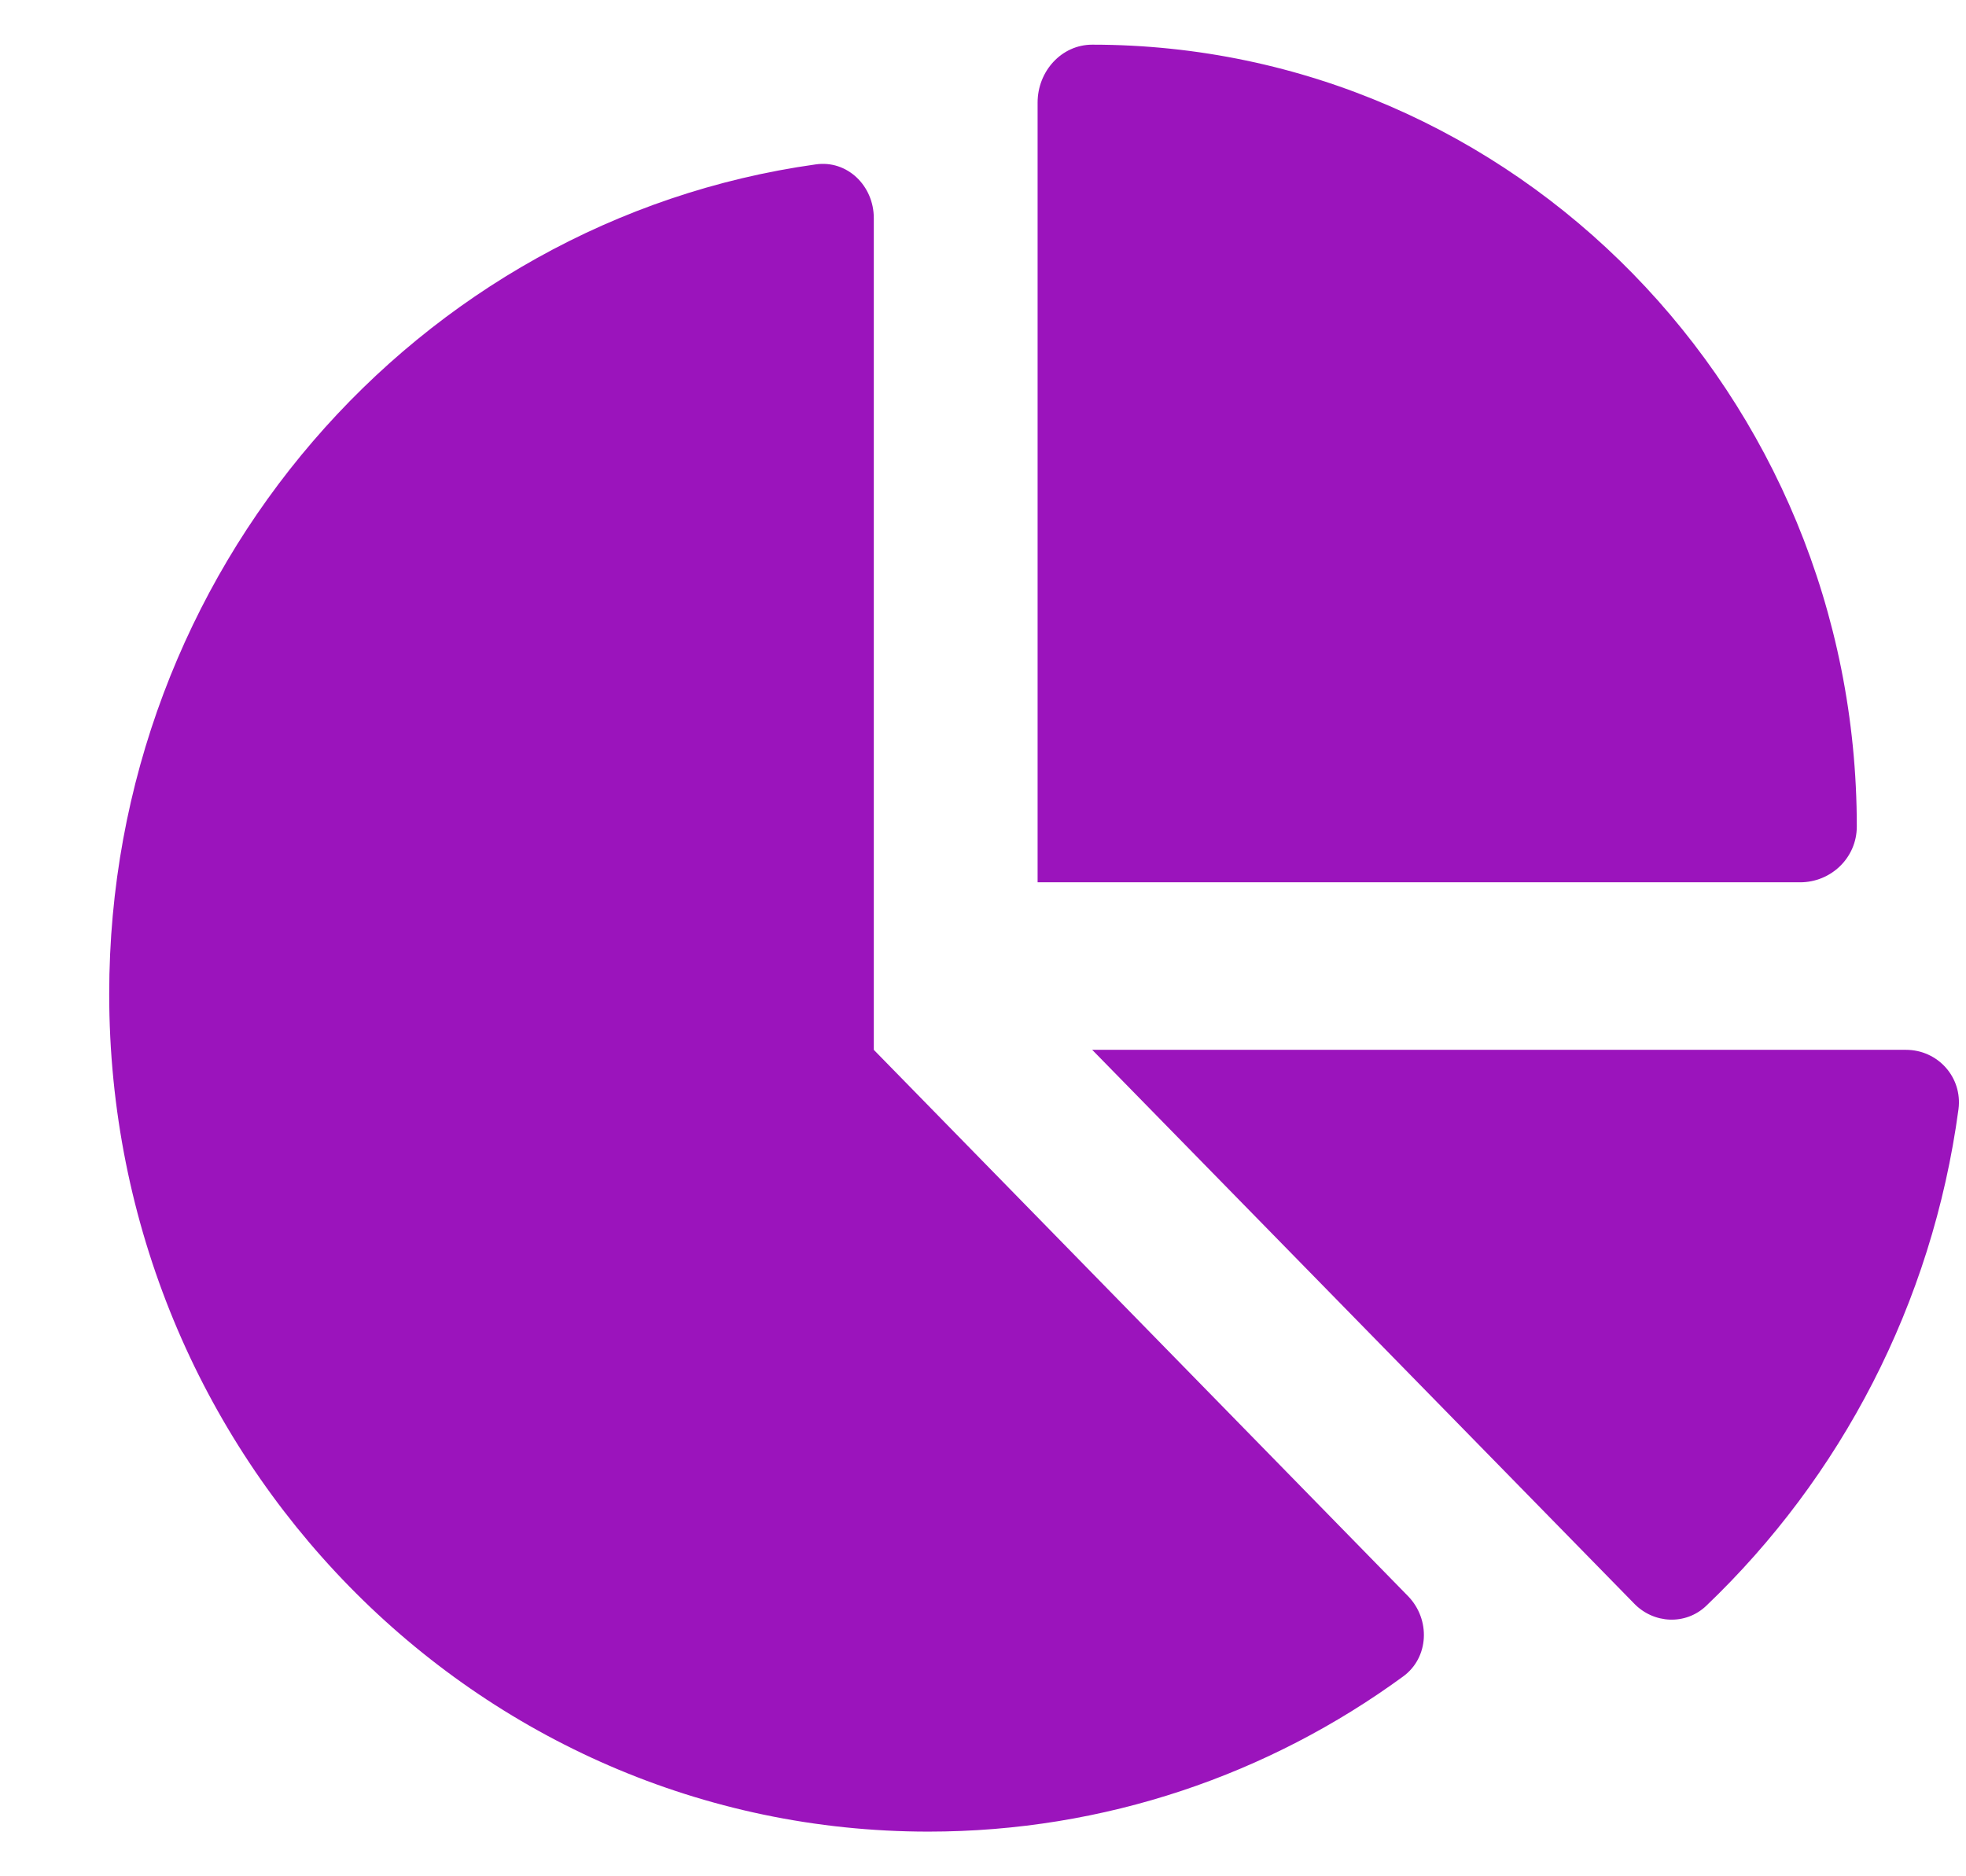<svg width="22" height="21" viewBox="0 0 22 21" fill="none" xmlns="http://www.w3.org/2000/svg">
<g clip-path="url(#clip0_1256_2445)">
<path d="M11.611 9.875V1.148C11.611 0.797 11.879 0.5 12.222 0.5C16.947 0.5 20.778 4.418 20.778 9.25C20.778 9.602 20.488 9.875 20.144 9.875H11.611ZM1.222 11.125C1.222 6.387 4.664 2.465 9.128 1.84C9.48 1.789 9.778 2.078 9.778 2.441V11.75L15.755 17.863C16.011 18.125 15.992 18.555 15.698 18.766C14.201 19.859 12.367 20.5 10.389 20.5C5.328 20.5 1.222 16.305 1.222 11.125ZM21.328 11.75C21.683 11.75 21.962 12.055 21.916 12.414C21.622 14.598 20.594 16.539 19.093 17.973C18.864 18.191 18.505 18.176 18.284 17.945L12.222 11.75H21.328Z" fill="#9B14BC"/>
</g>
<defs>
<clipPath id="clip0_1256_2445">
<rect width="22" height="20" fill="white" transform="translate(0 0.5)"/>
</clipPath>
</defs>
</svg>
